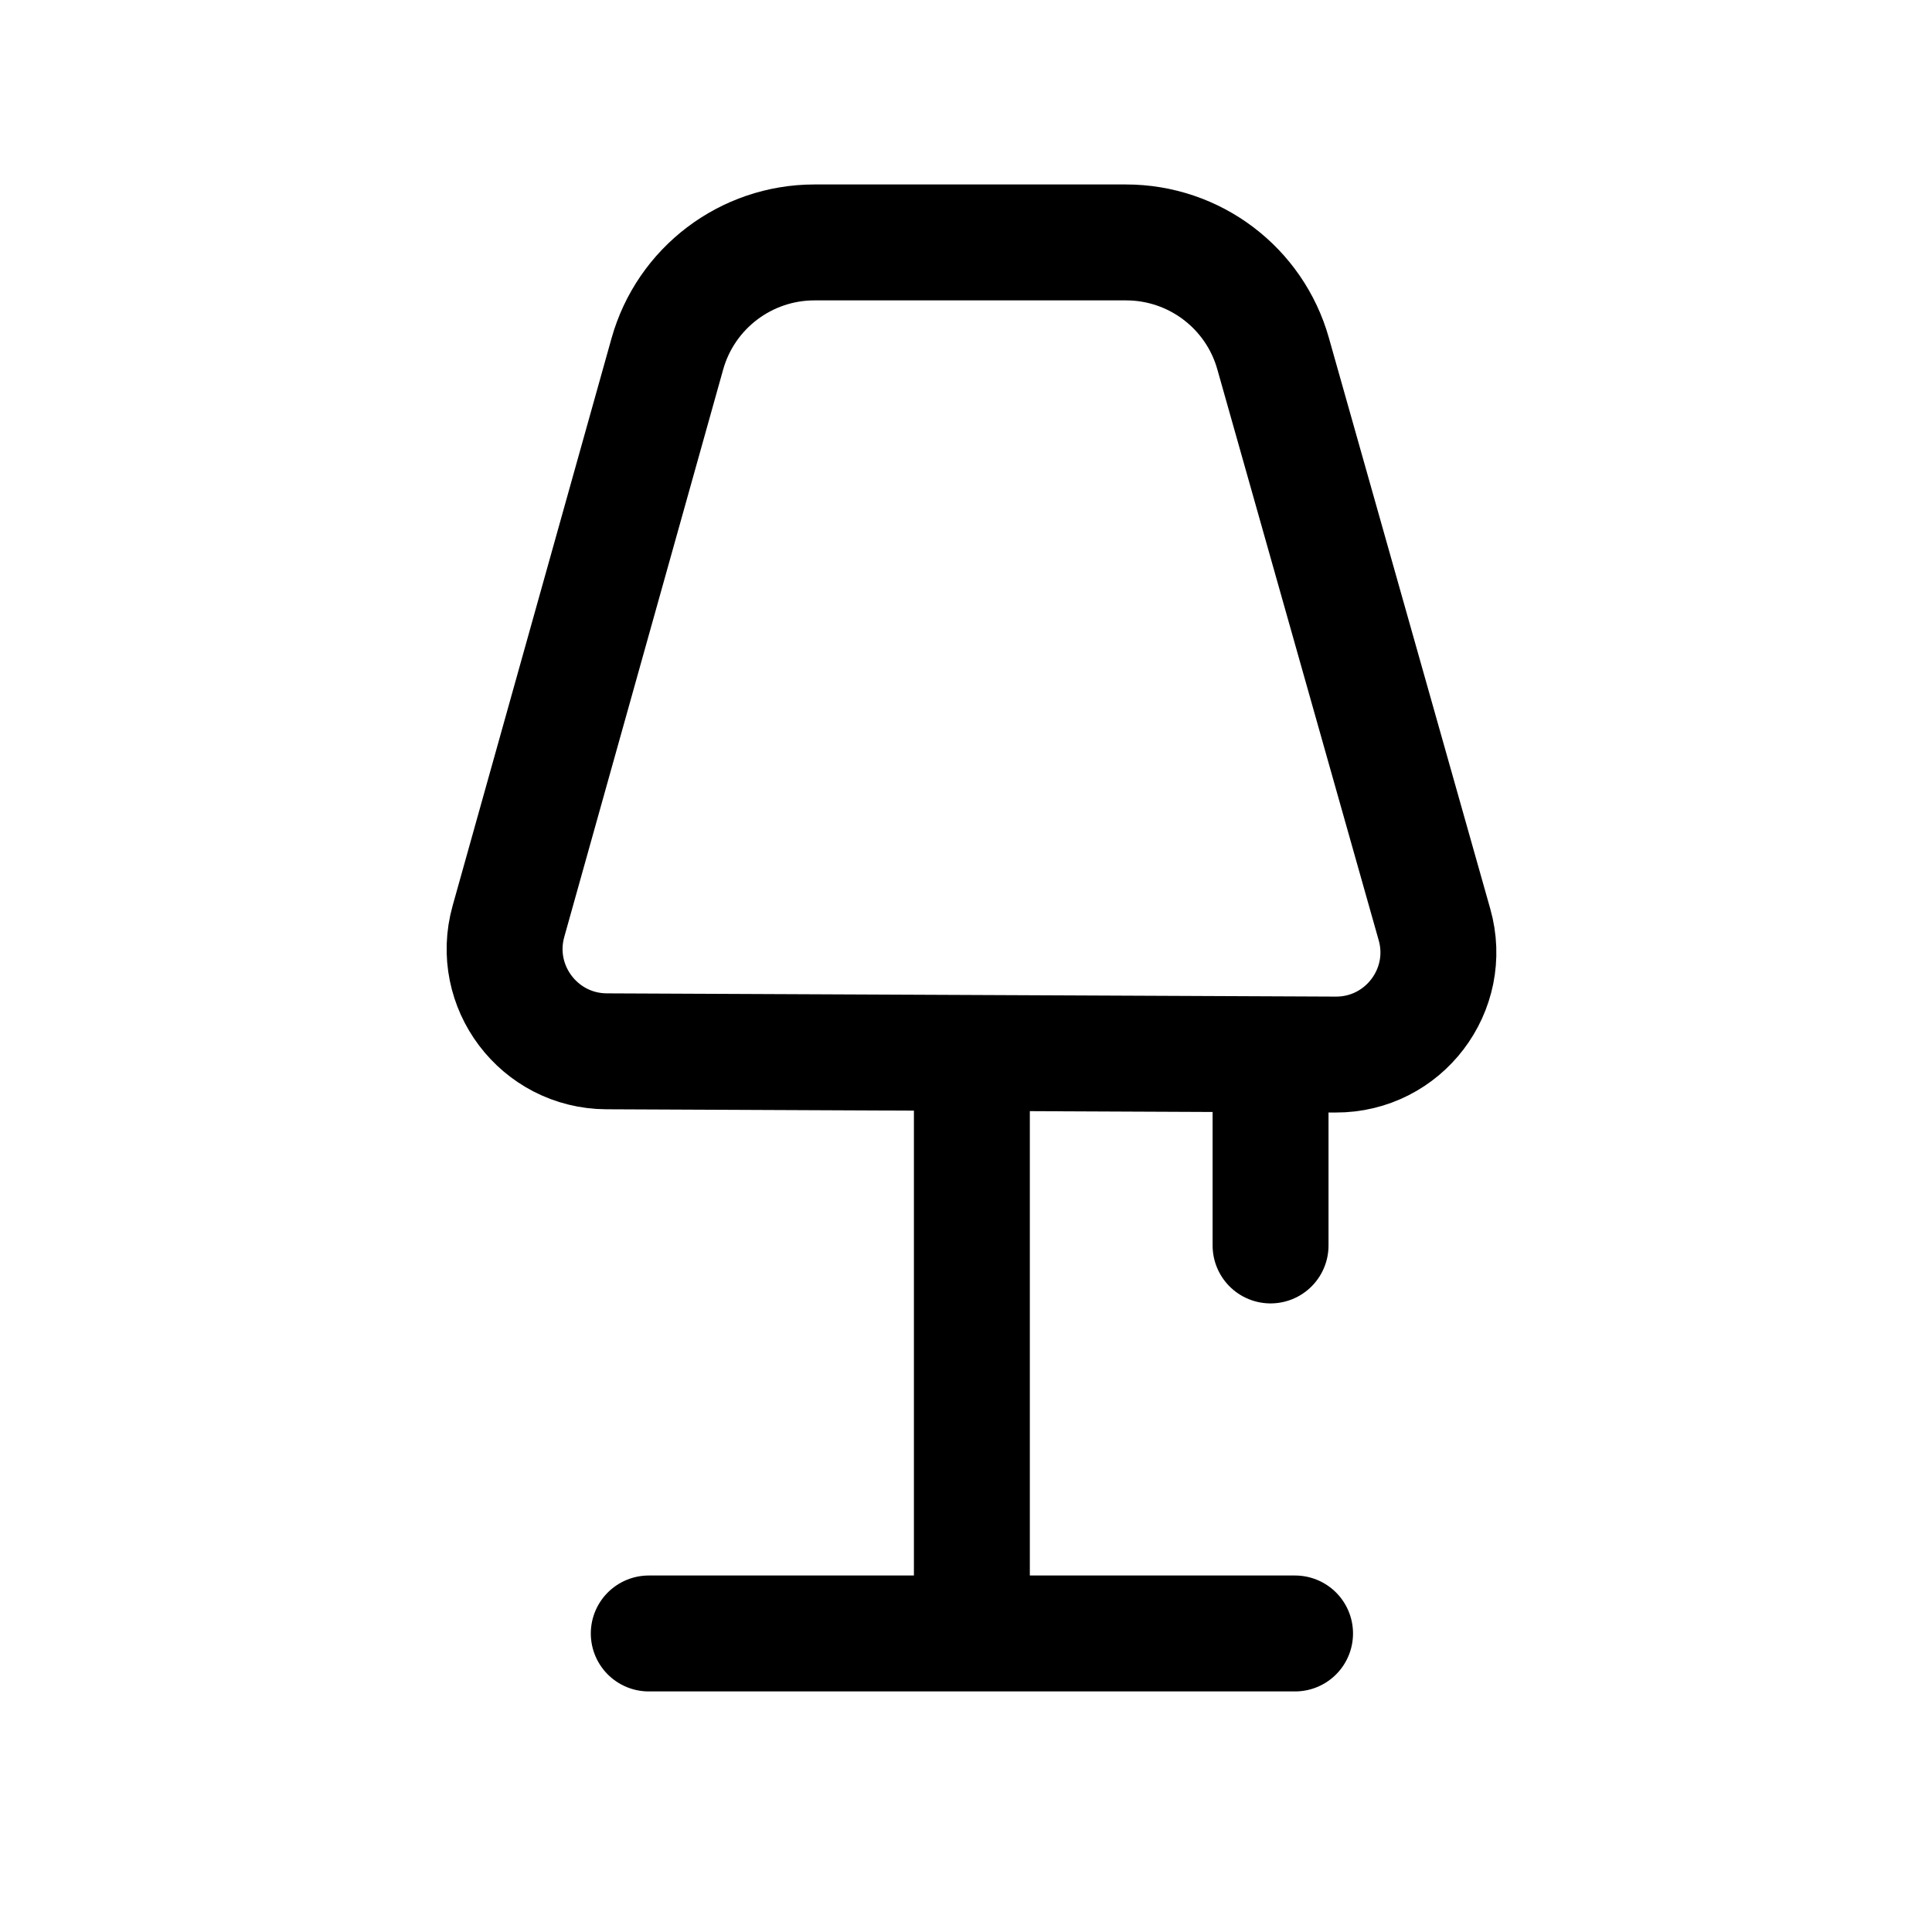 <svg width="25" height="25" viewBox="0 0 25 25" fill="none" xmlns="http://www.w3.org/2000/svg">
<path fill-rule="evenodd" clip-rule="evenodd" d="M10.539 3.137H14.571C15.456 3.137 16.234 3.724 16.474 4.576L18.562 11.963C18.802 12.809 18.163 13.65 17.283 13.646L7.848 13.604C6.974 13.599 6.344 12.764 6.579 11.923L8.635 4.581C8.874 3.727 9.653 3.137 10.539 3.137Z" stroke="black" stroke-width="1.5" stroke-linecap="round" stroke-linejoin="round"/>
<path d="M8.395 21.137H16.758" stroke="black" stroke-width="1.5" stroke-linecap="round" stroke-linejoin="round"/>
<path d="M16.441 16.116V13.656" stroke="black" stroke-width="1.5" stroke-linecap="round" stroke-linejoin="round"/>
<path d="M12.576 13.688V21.102" stroke="black" stroke-width="1.5" stroke-linecap="round" stroke-linejoin="round"/>
</svg>